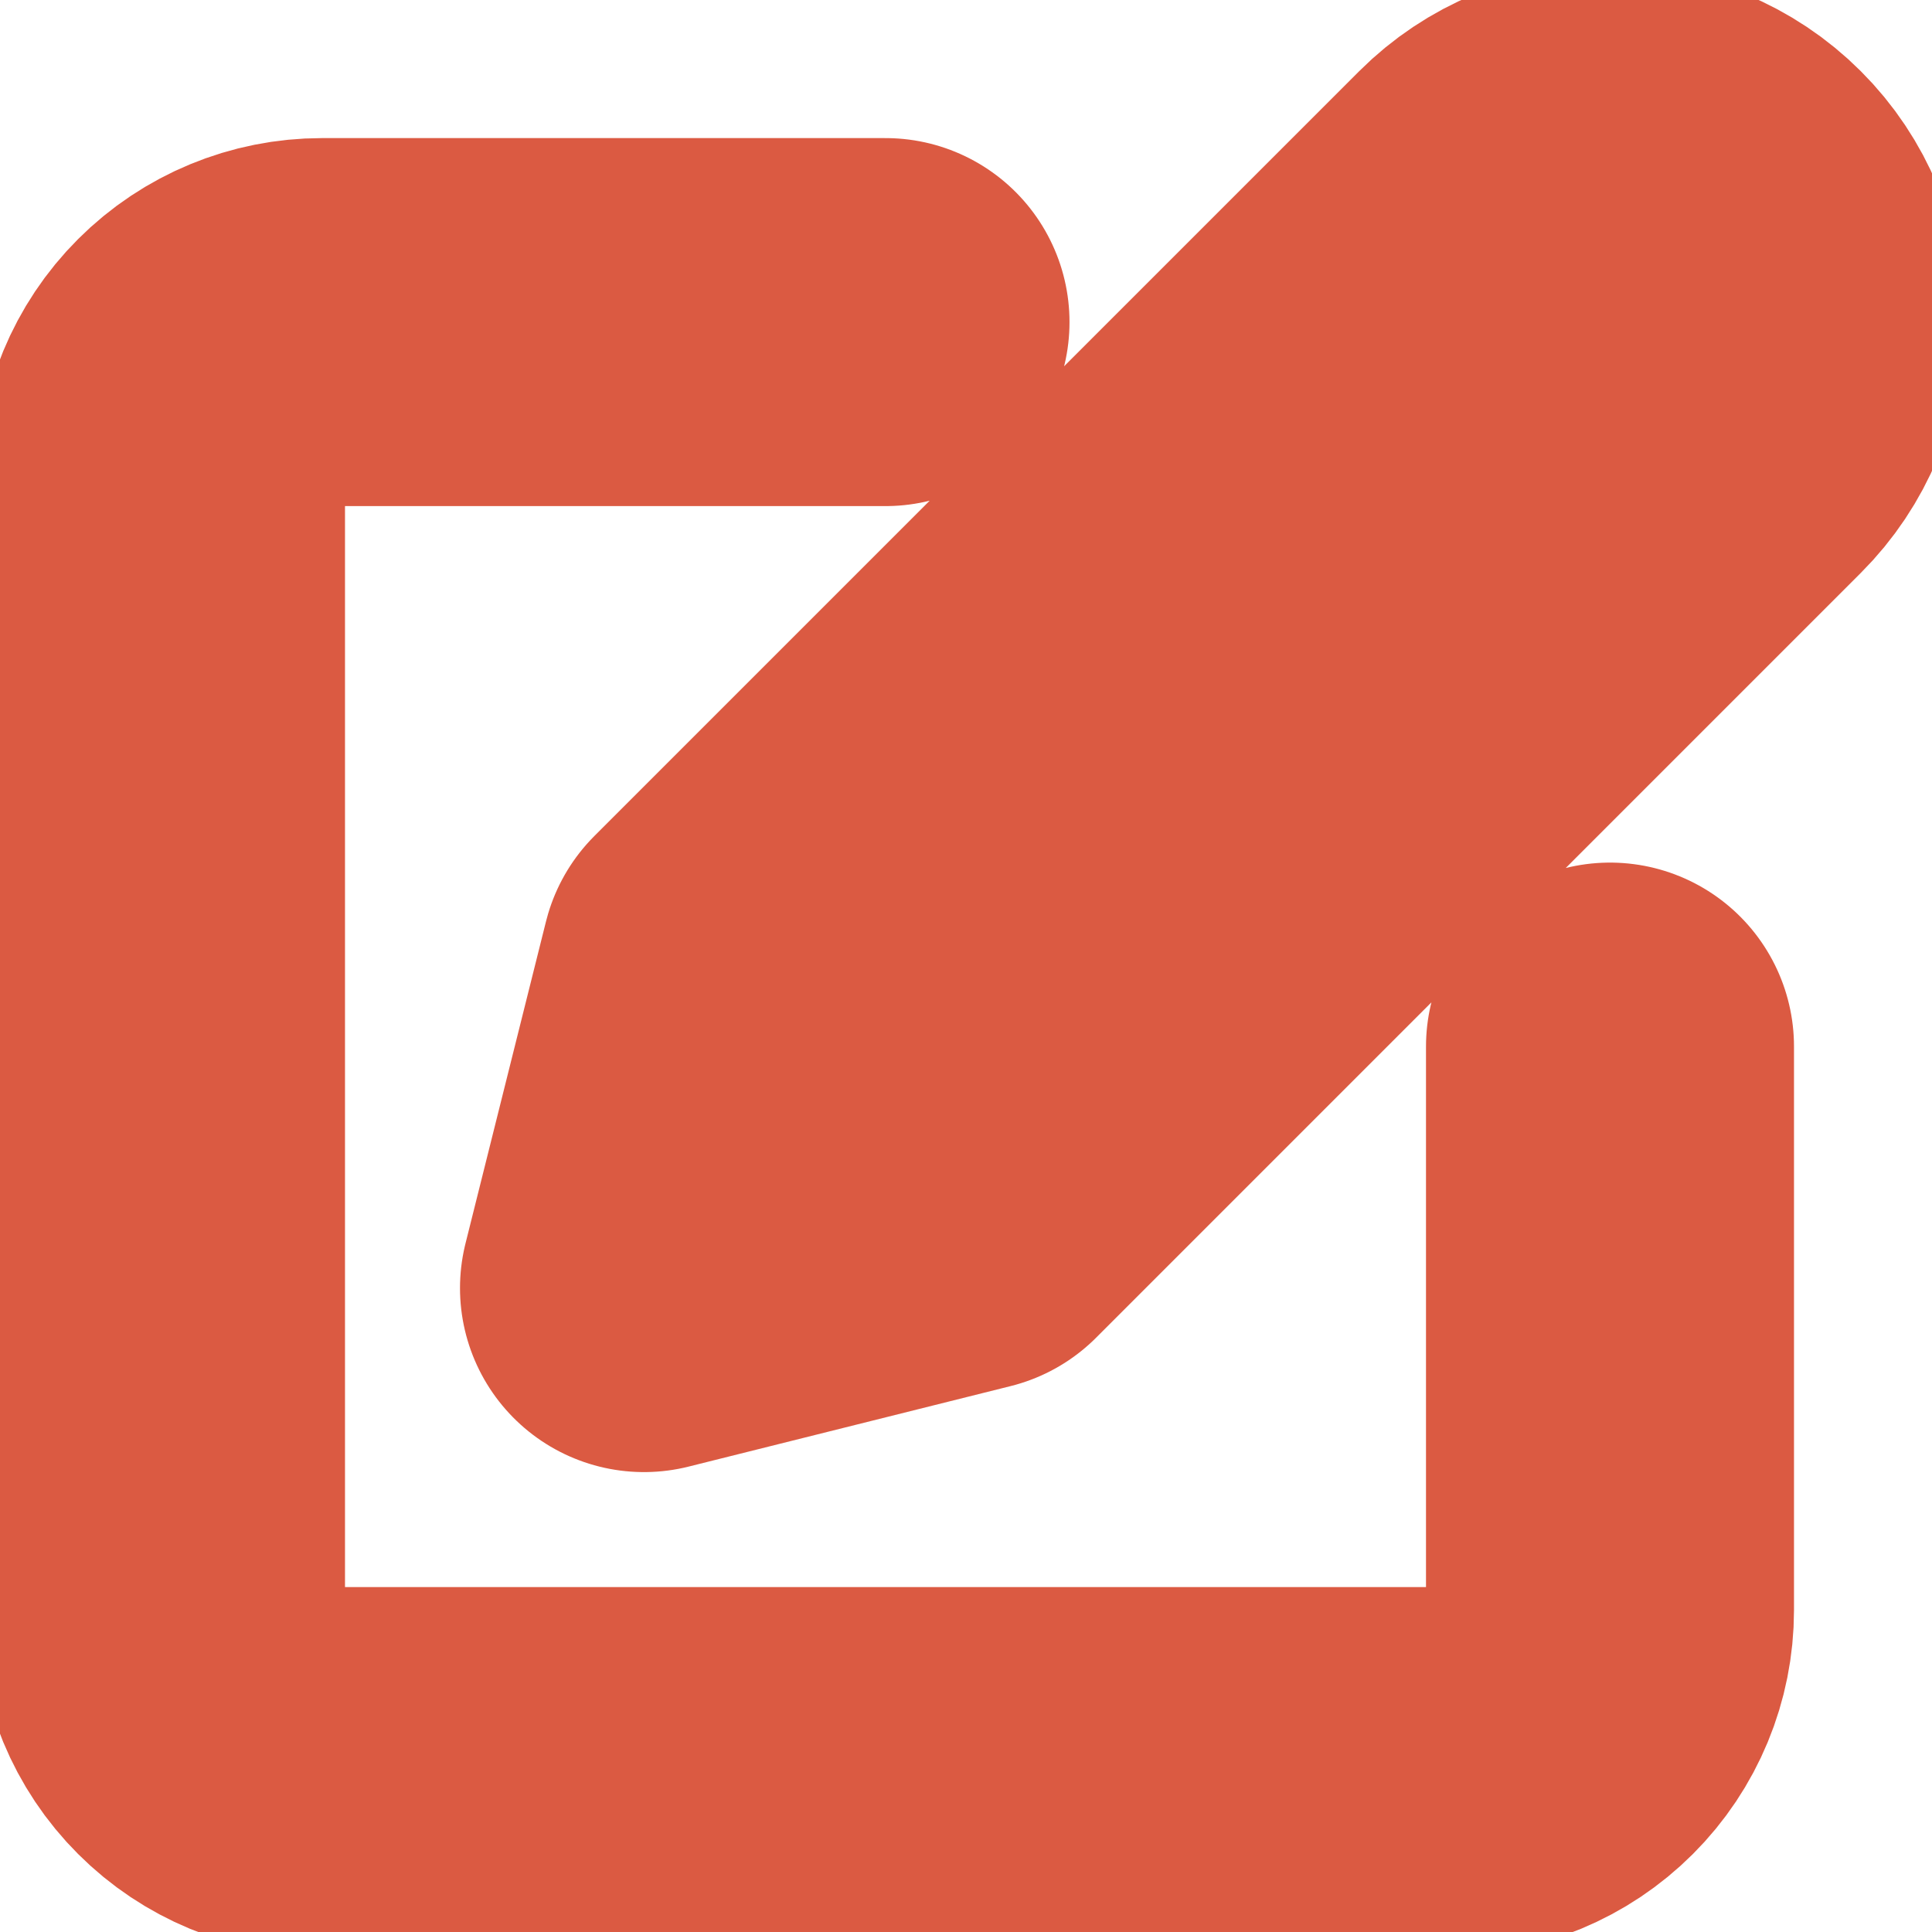 <svg width="21" height="21" viewBox="0 0 21 21" fill="none" xmlns="http://www.w3.org/2000/svg">
<g clip-path="url(#clip0_832_1720)">
<path d="M9.625 3.501H3.5C3.036 3.501 2.591 3.685 2.263 4.013C1.934 4.341 1.75 4.787 1.75 5.251V17.501C1.75 17.965 1.934 18.41 2.263 18.738C2.591 19.066 3.036 19.251 3.5 19.251H15.75C16.214 19.251 16.659 19.066 16.987 18.738C17.316 18.41 17.5 17.965 17.5 17.501V11.376M16.188 2.188C16.536 1.84 17.008 1.645 17.5 1.645C17.992 1.645 18.464 1.84 18.812 2.188C19.161 2.536 19.356 3.008 19.356 3.501C19.356 3.993 19.161 4.465 18.812 4.813L10.5 13.126L7 14.001L7.875 10.501L16.188 2.188Z" stroke="#DB5A42" stroke-width="4" stroke-linecap="round" stroke-linejoin="round"/>
</g>
<defs>
<clipPath id="clip0_832_1720">
<rect width="21" height="21" fill="white"/>
</clipPath>
</defs>
</svg>

